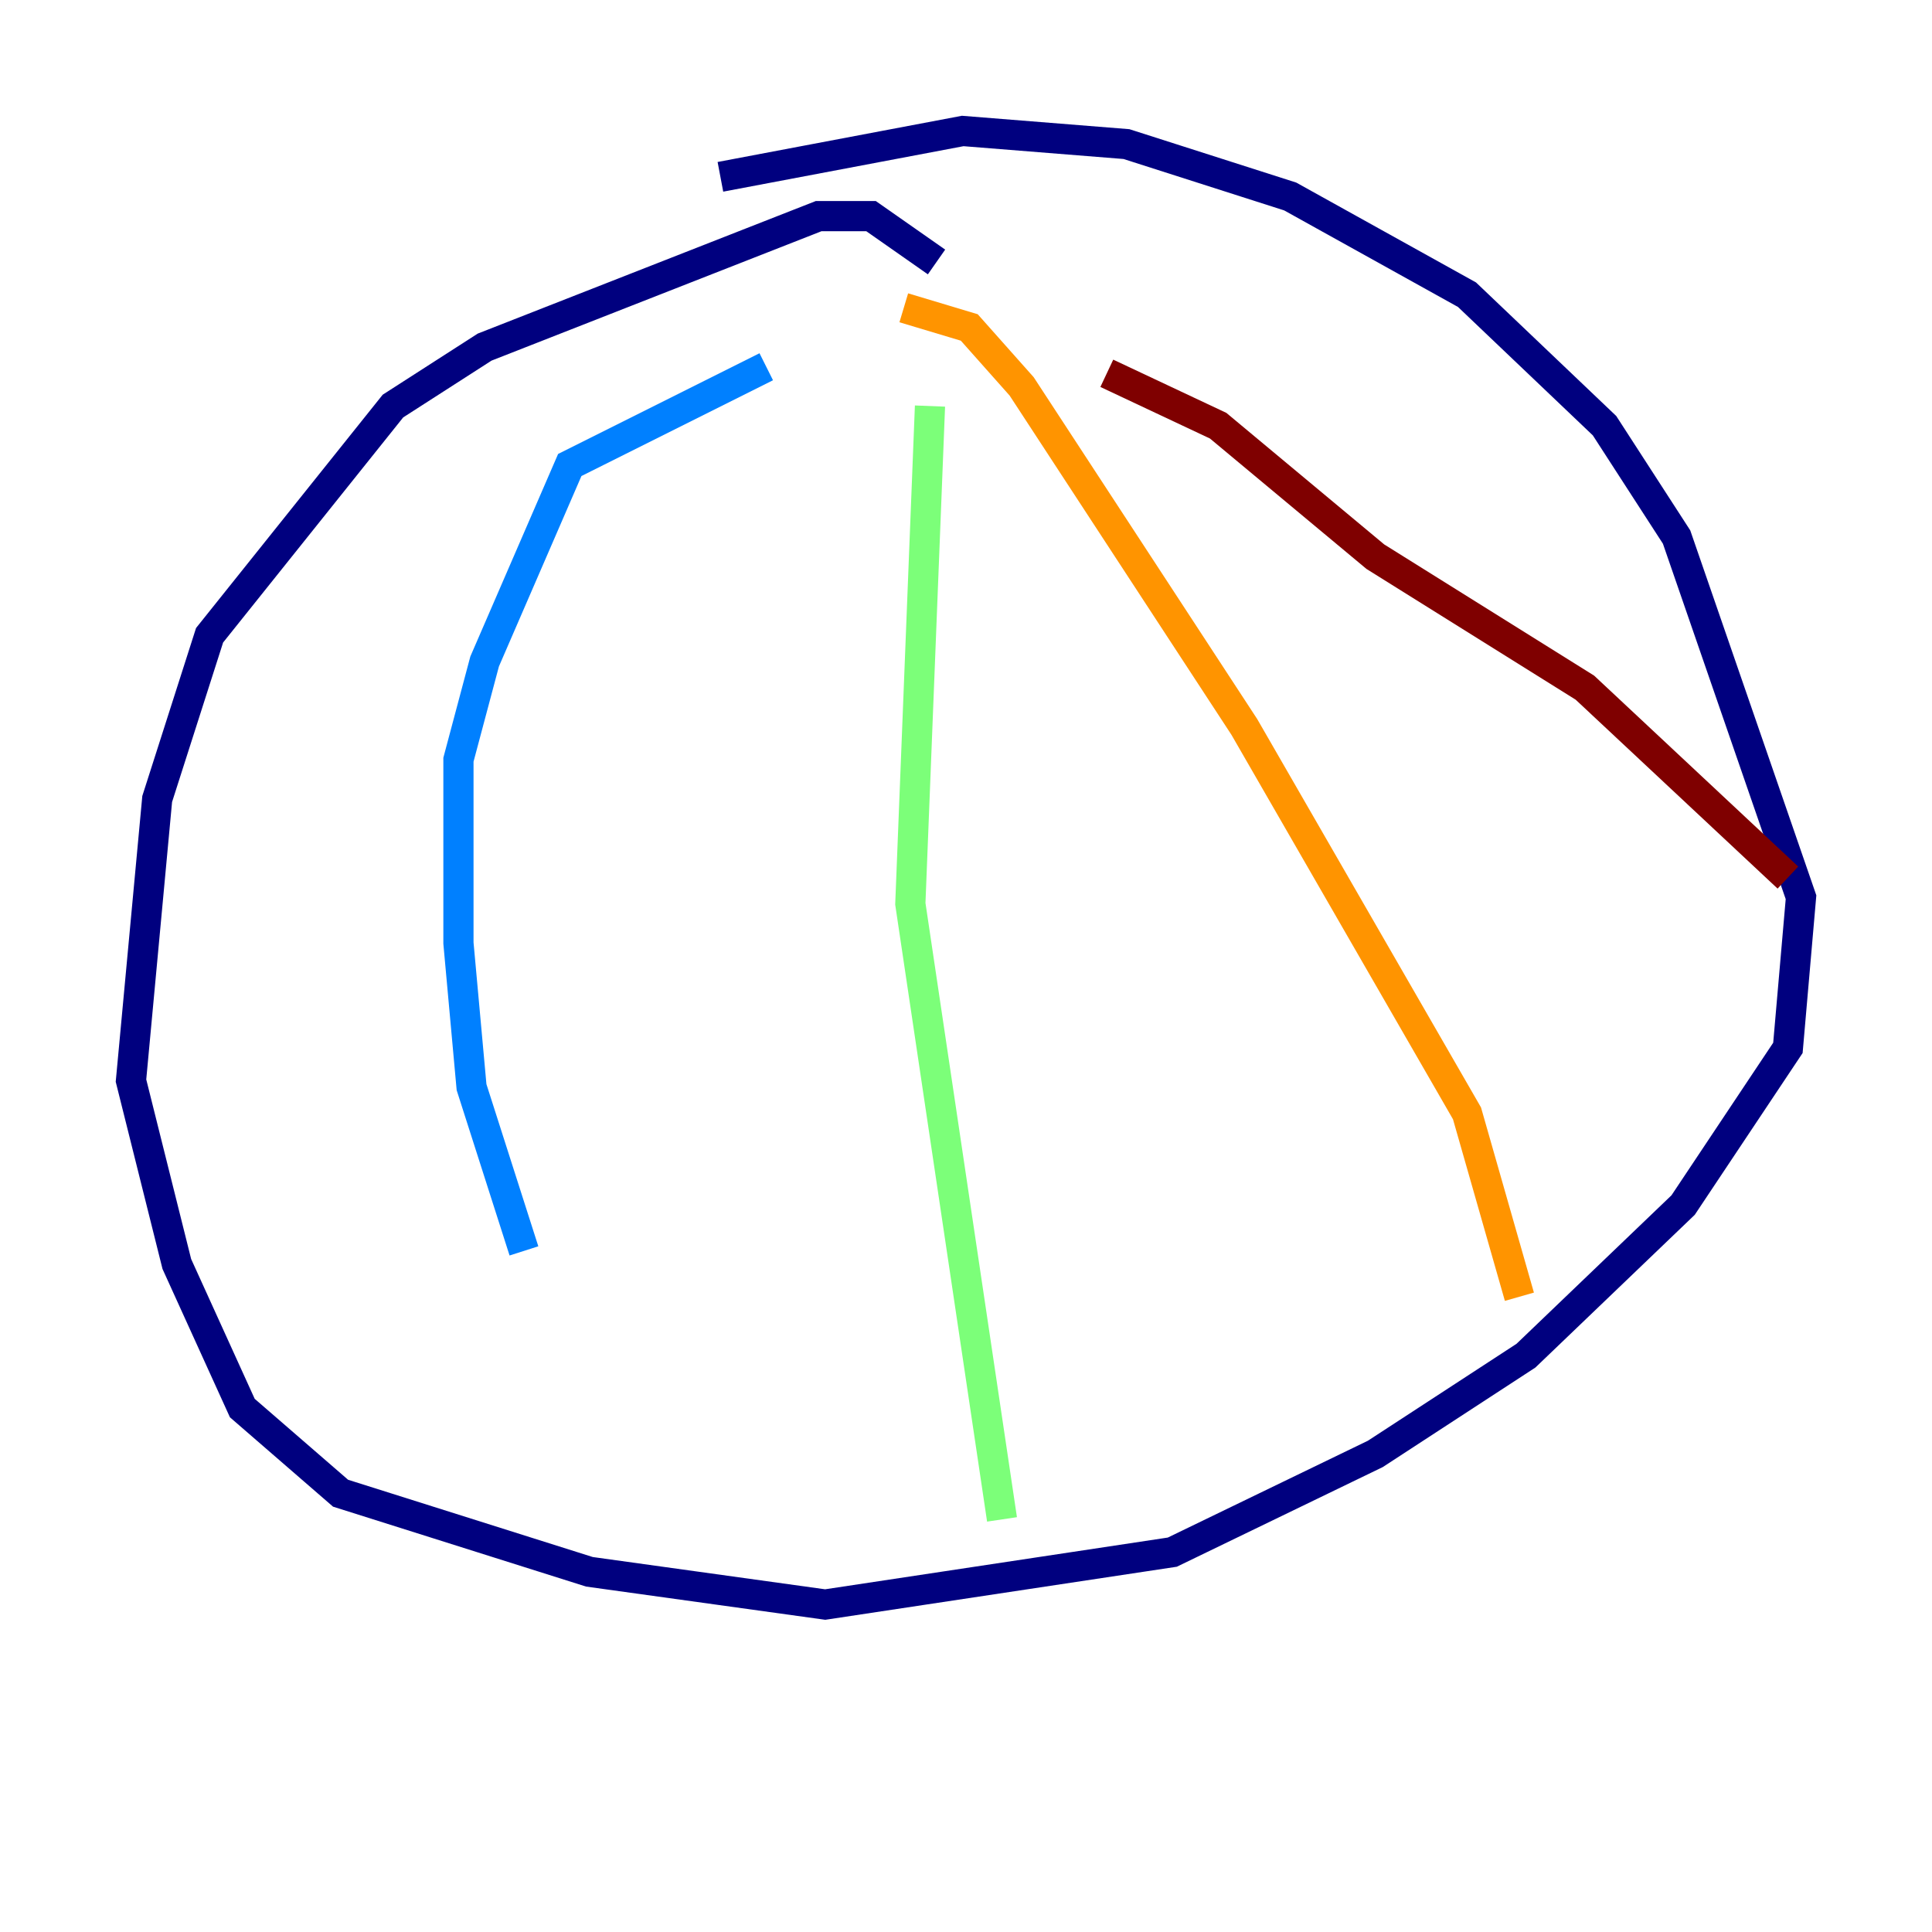 <?xml version="1.0" encoding="utf-8" ?>
<svg baseProfile="tiny" height="128" version="1.2" viewBox="0,0,128,128" width="128" xmlns="http://www.w3.org/2000/svg" xmlns:ev="http://www.w3.org/2001/xml-events" xmlns:xlink="http://www.w3.org/1999/xlink"><defs /><polyline fill="none" points="62.047,17.356 57.709,14.319 54.237,14.319 32.108,22.997 26.034,26.902 13.885,42.088 10.414,52.936 8.678,71.593 11.715,83.742 16.054,93.288 22.563,98.929 39.051,104.136 54.671,106.305 77.668,102.834 91.119,96.325 101.098,89.817 111.512,79.837 118.454,69.424 119.322,59.444 111.078,35.58 106.305,28.203 97.193,19.525 85.478,13.017 74.63,9.546 63.783,8.678 47.729,11.715" stroke="#00007f" stroke-width="2" /><polyline fill="none" points="50.766,24.298 37.749,30.807 32.108,43.824 30.373,50.332 30.373,62.481 31.241,72.027 34.712,82.875" stroke="#0080ff" stroke-width="2" /><polyline fill="none" points="61.614,26.902 60.312,59.878 66.386,100.664" stroke="#7cff79" stroke-width="2" /><polyline fill="none" points="59.878,20.393 64.217,21.695 67.688,25.6 82.441,48.163 97.193,73.763 100.664,85.912" stroke="#ff9400" stroke-width="2" /><polyline fill="none" points="73.329,24.732 80.705,28.203 91.119,36.881 105.003,45.559 118.454,58.142" stroke="#7f0000" stroke-width="2" /></svg>